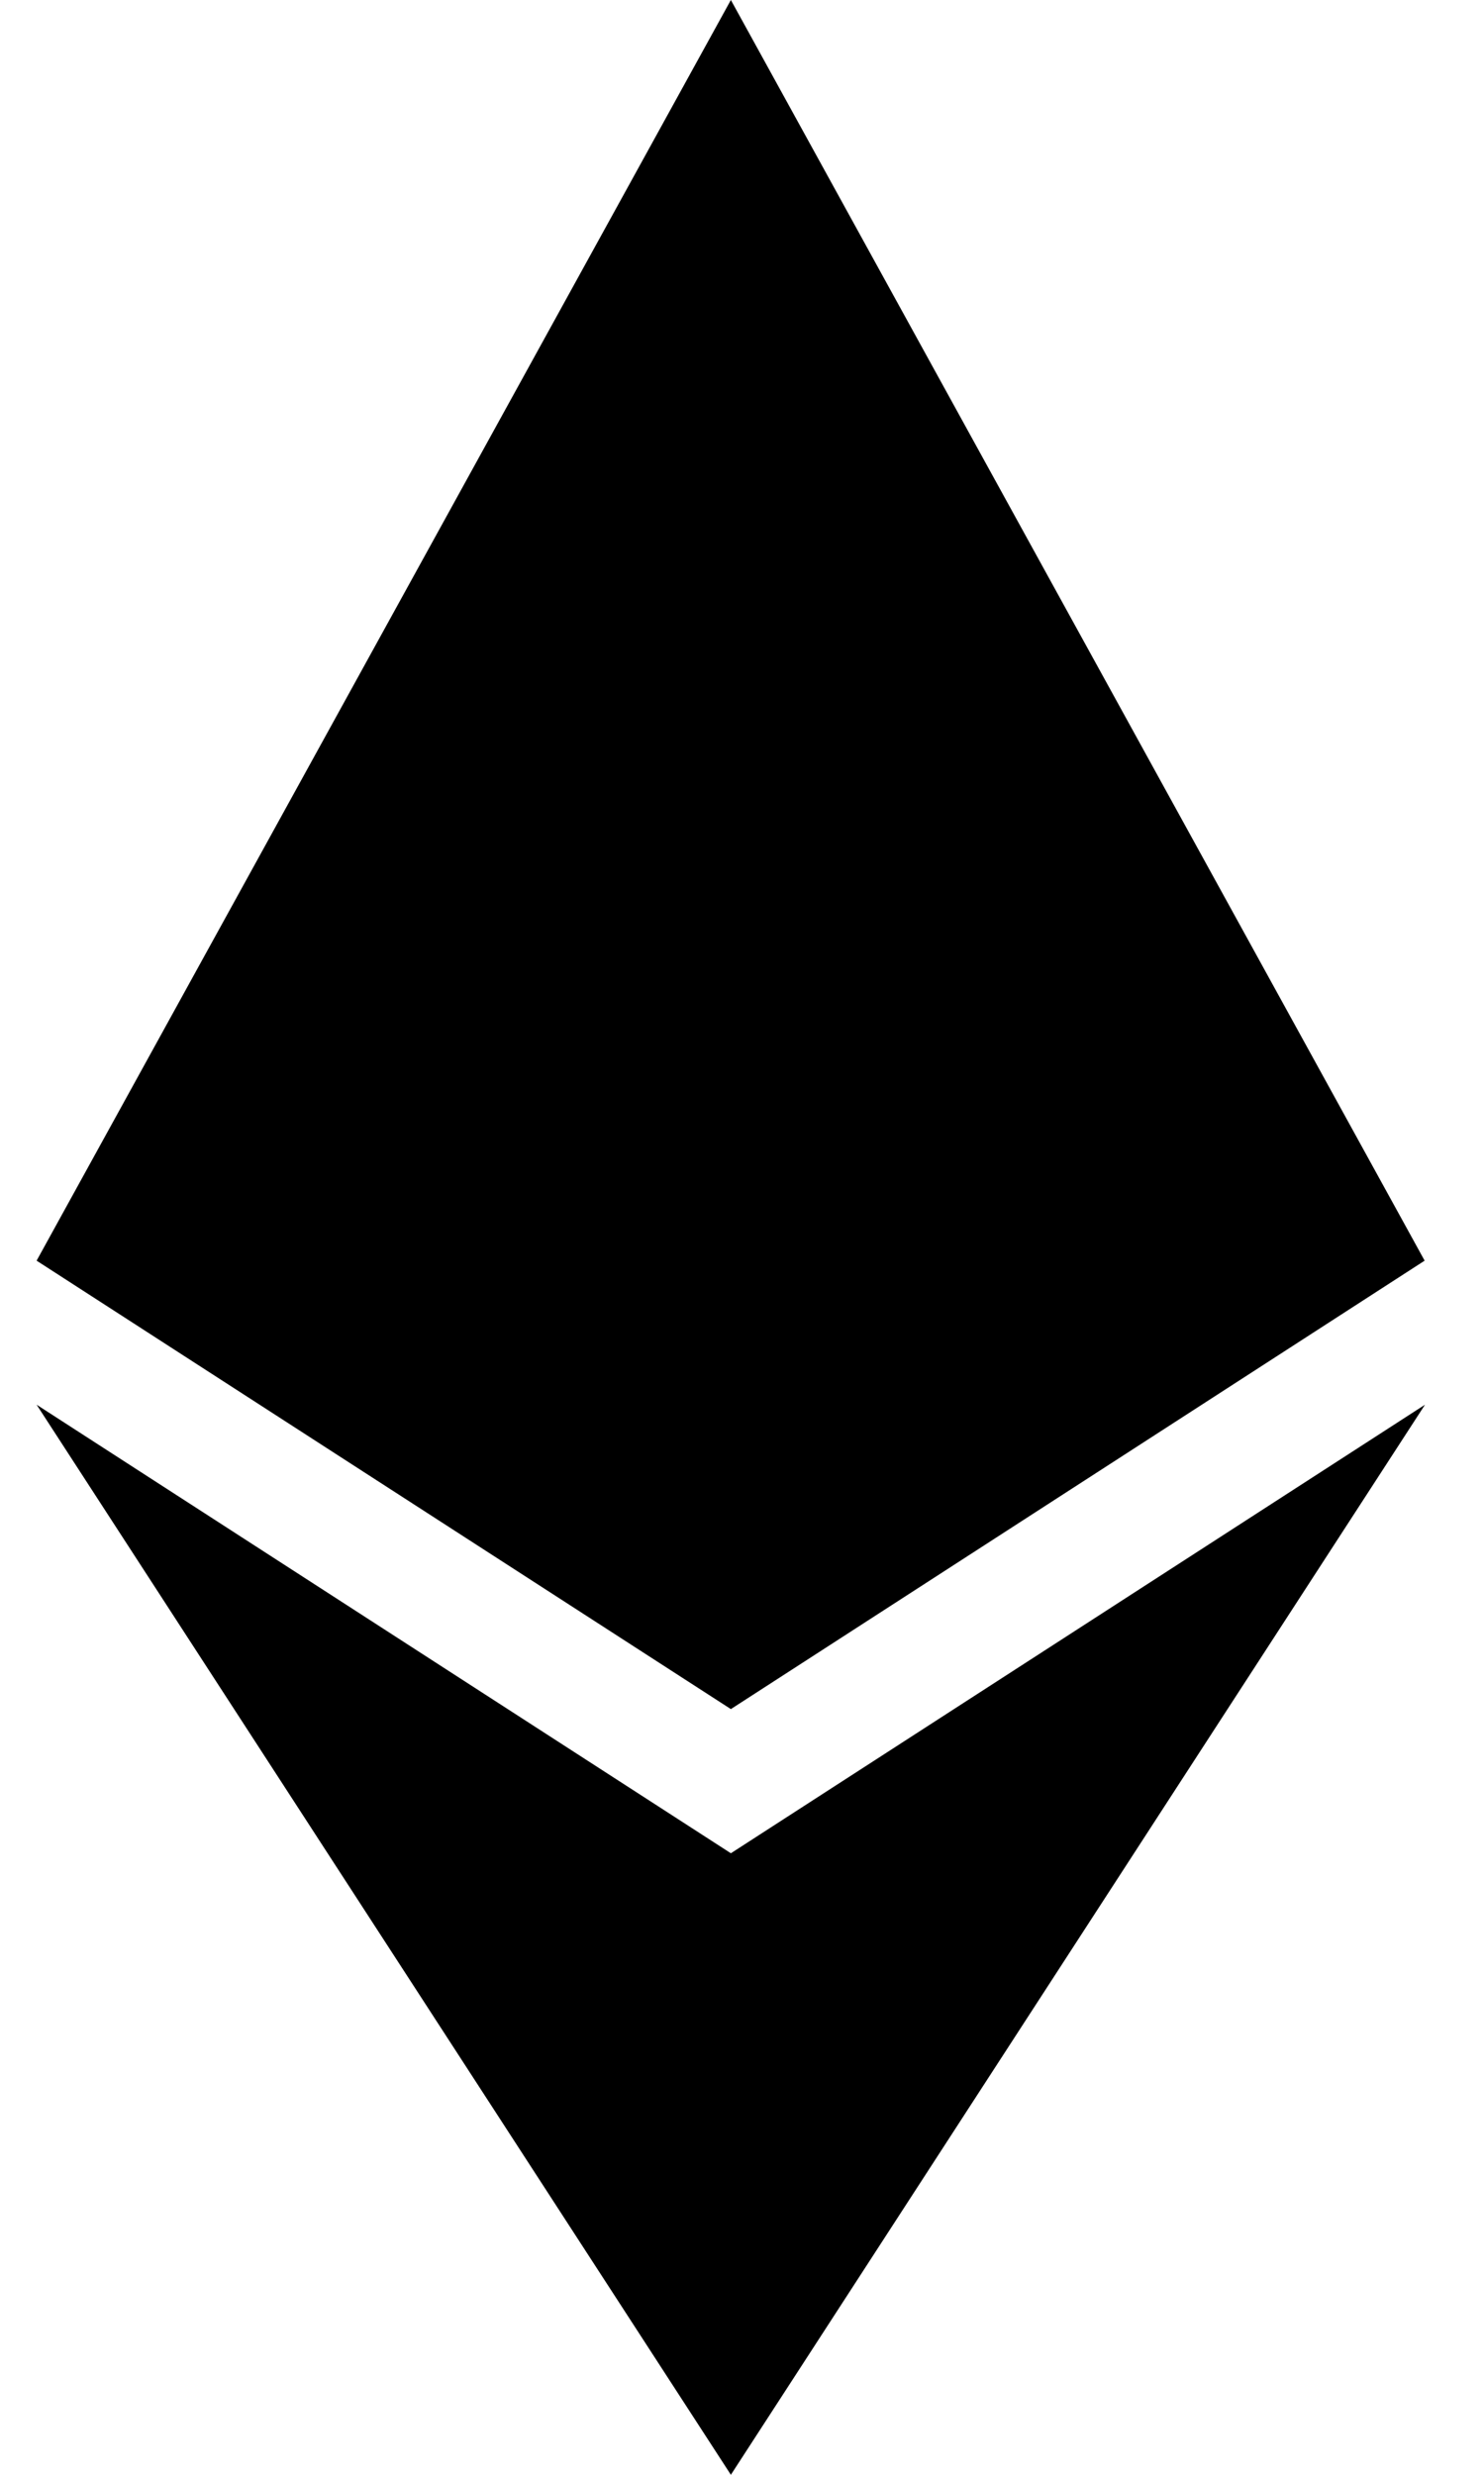 <svg width="12" height="20" viewBox="0 0 12 20" fill="none" xmlns="http://www.w3.org/2000/svg">
    <path d="M11.52 10.188L5.91 13.812L0.296 10.188L5.91 0L11.52 10.188ZM5.91 14.977L0.296 11.352L5.91 20L11.523 11.352L5.91 14.977Z" fill="black"/>
</svg>
